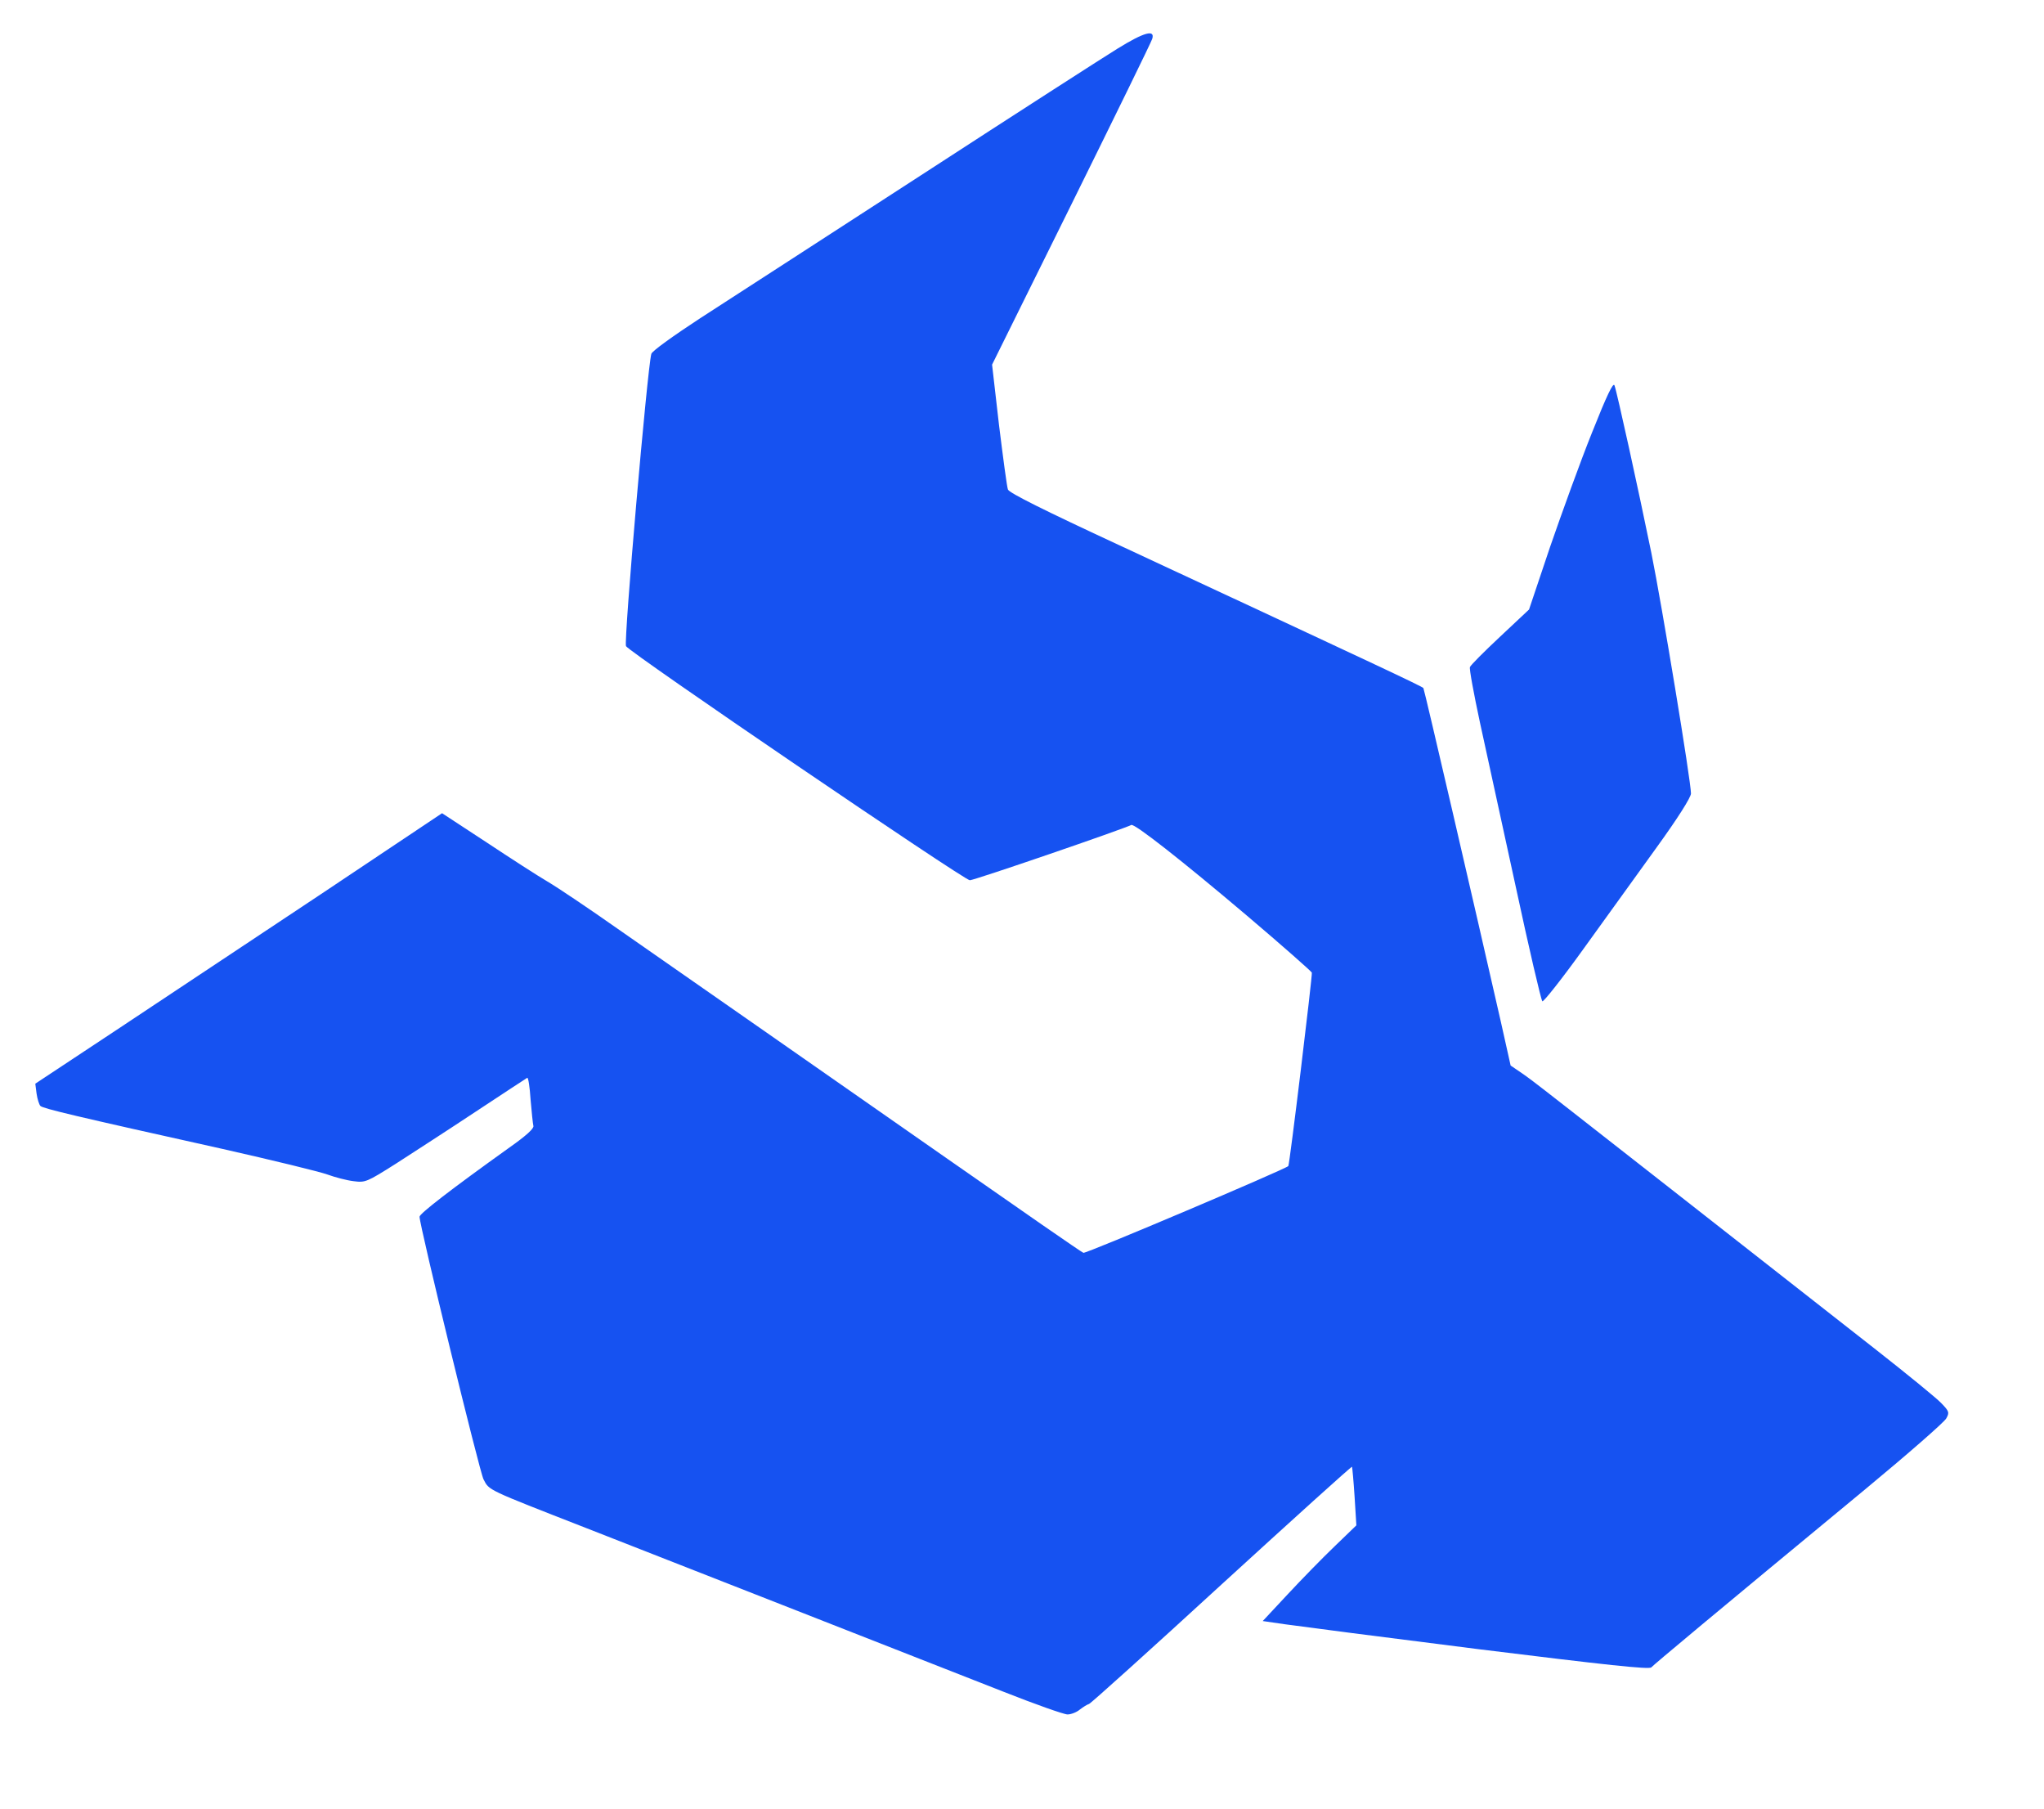 <svg xmlns="http://www.w3.org/2000/svg" version="1.0" width="799pt" height="707pt" viewBox="0 0 799 707" preserveAspectRatio="xMidYMid meet">

<g transform="translate(0,707) scale(0.1,-0.1)" fill="#1652f1" stroke="none">
<path d="M4370 6881 c-52 -32 -399 -255 -770 -496 -371 -240 -759 -492 -862 -558 -110 -72 -189 -129 -192 -140 -16 -61 -108 -1120 -99 -1142 8 -21 1322 -915 1344 -915 18 0 606 202 631 216 12 7 198 -139 453 -355 138 -117 251 -217 253 -222 3 -8 -87 -751 -92 -756 -13 -13 -791 -343 -801 -339 -7 2 -246 168 -531 367 -549 383 -944 659 -1289 899 -115 81 -239 164 -275 185 -36 21 -143 90 -238 153 l-174 114 -476 -318 c-262 -174 -620 -412 -795 -528 l-319 -211 5 -39 c3 -21 10 -43 15 -48 10 -10 131 -39 712 -168 195 -44 380 -89 410 -100 30 -11 76 -23 102 -26 46 -6 51 -4 165 68 65 42 206 133 313 204 107 71 198 130 201 132 4 2 10 -37 13 -85 4 -48 9 -95 11 -103 3 -10 -29 -39 -93 -84 -232 -166 -352 -259 -352 -271 0 -35 234 -994 250 -1026 23 -44 8 -37 405 -192 315 -123 1183 -464 1627 -638 124 -49 237 -89 251 -89 13 0 35 8 48 19 13 10 29 20 36 22 7 2 240 212 518 467 279 255 508 462 510 460 1 -2 6 -54 10 -116 l7 -113 -85 -82 c-47 -45 -129 -129 -183 -187 l-98 -105 90 -13 c49 -7 388 -51 754 -97 501 -62 667 -80 675 -71 10 11 237 201 835 695 168 139 311 264 318 278 13 23 11 28 -20 60 -18 19 -132 112 -253 207 -1405 1101 -1332 1044 -1386 1082 l-44 30 -38 170 c-99 436 -299 1299 -303 1305 -3 6 -204 100 -1188 558 -289 134 -432 205 -436 218 -4 10 -19 124 -35 253 l-27 235 310 626 c170 344 313 636 316 647 12 38 -32 26 -134 -37z" fill="#1652f1"/>
<path d="M6223 5379 c-45 -112 -118 -314 -164 -447 l-82 -244 -113 -106 c-62 -58 -116 -112 -118 -119 -3 -7 15 -104 39 -216 24 -111 87 -400 140 -642 52 -242 99 -443 104 -448 4 -4 77 88 161 205 85 117 213 296 287 398 81 112 133 194 133 209 0 48 -113 733 -155 941 -52 254 -134 627 -144 654 -5 13 -30 -39 -88 -185z" fill="#1652f1"/>
</g>
</svg>